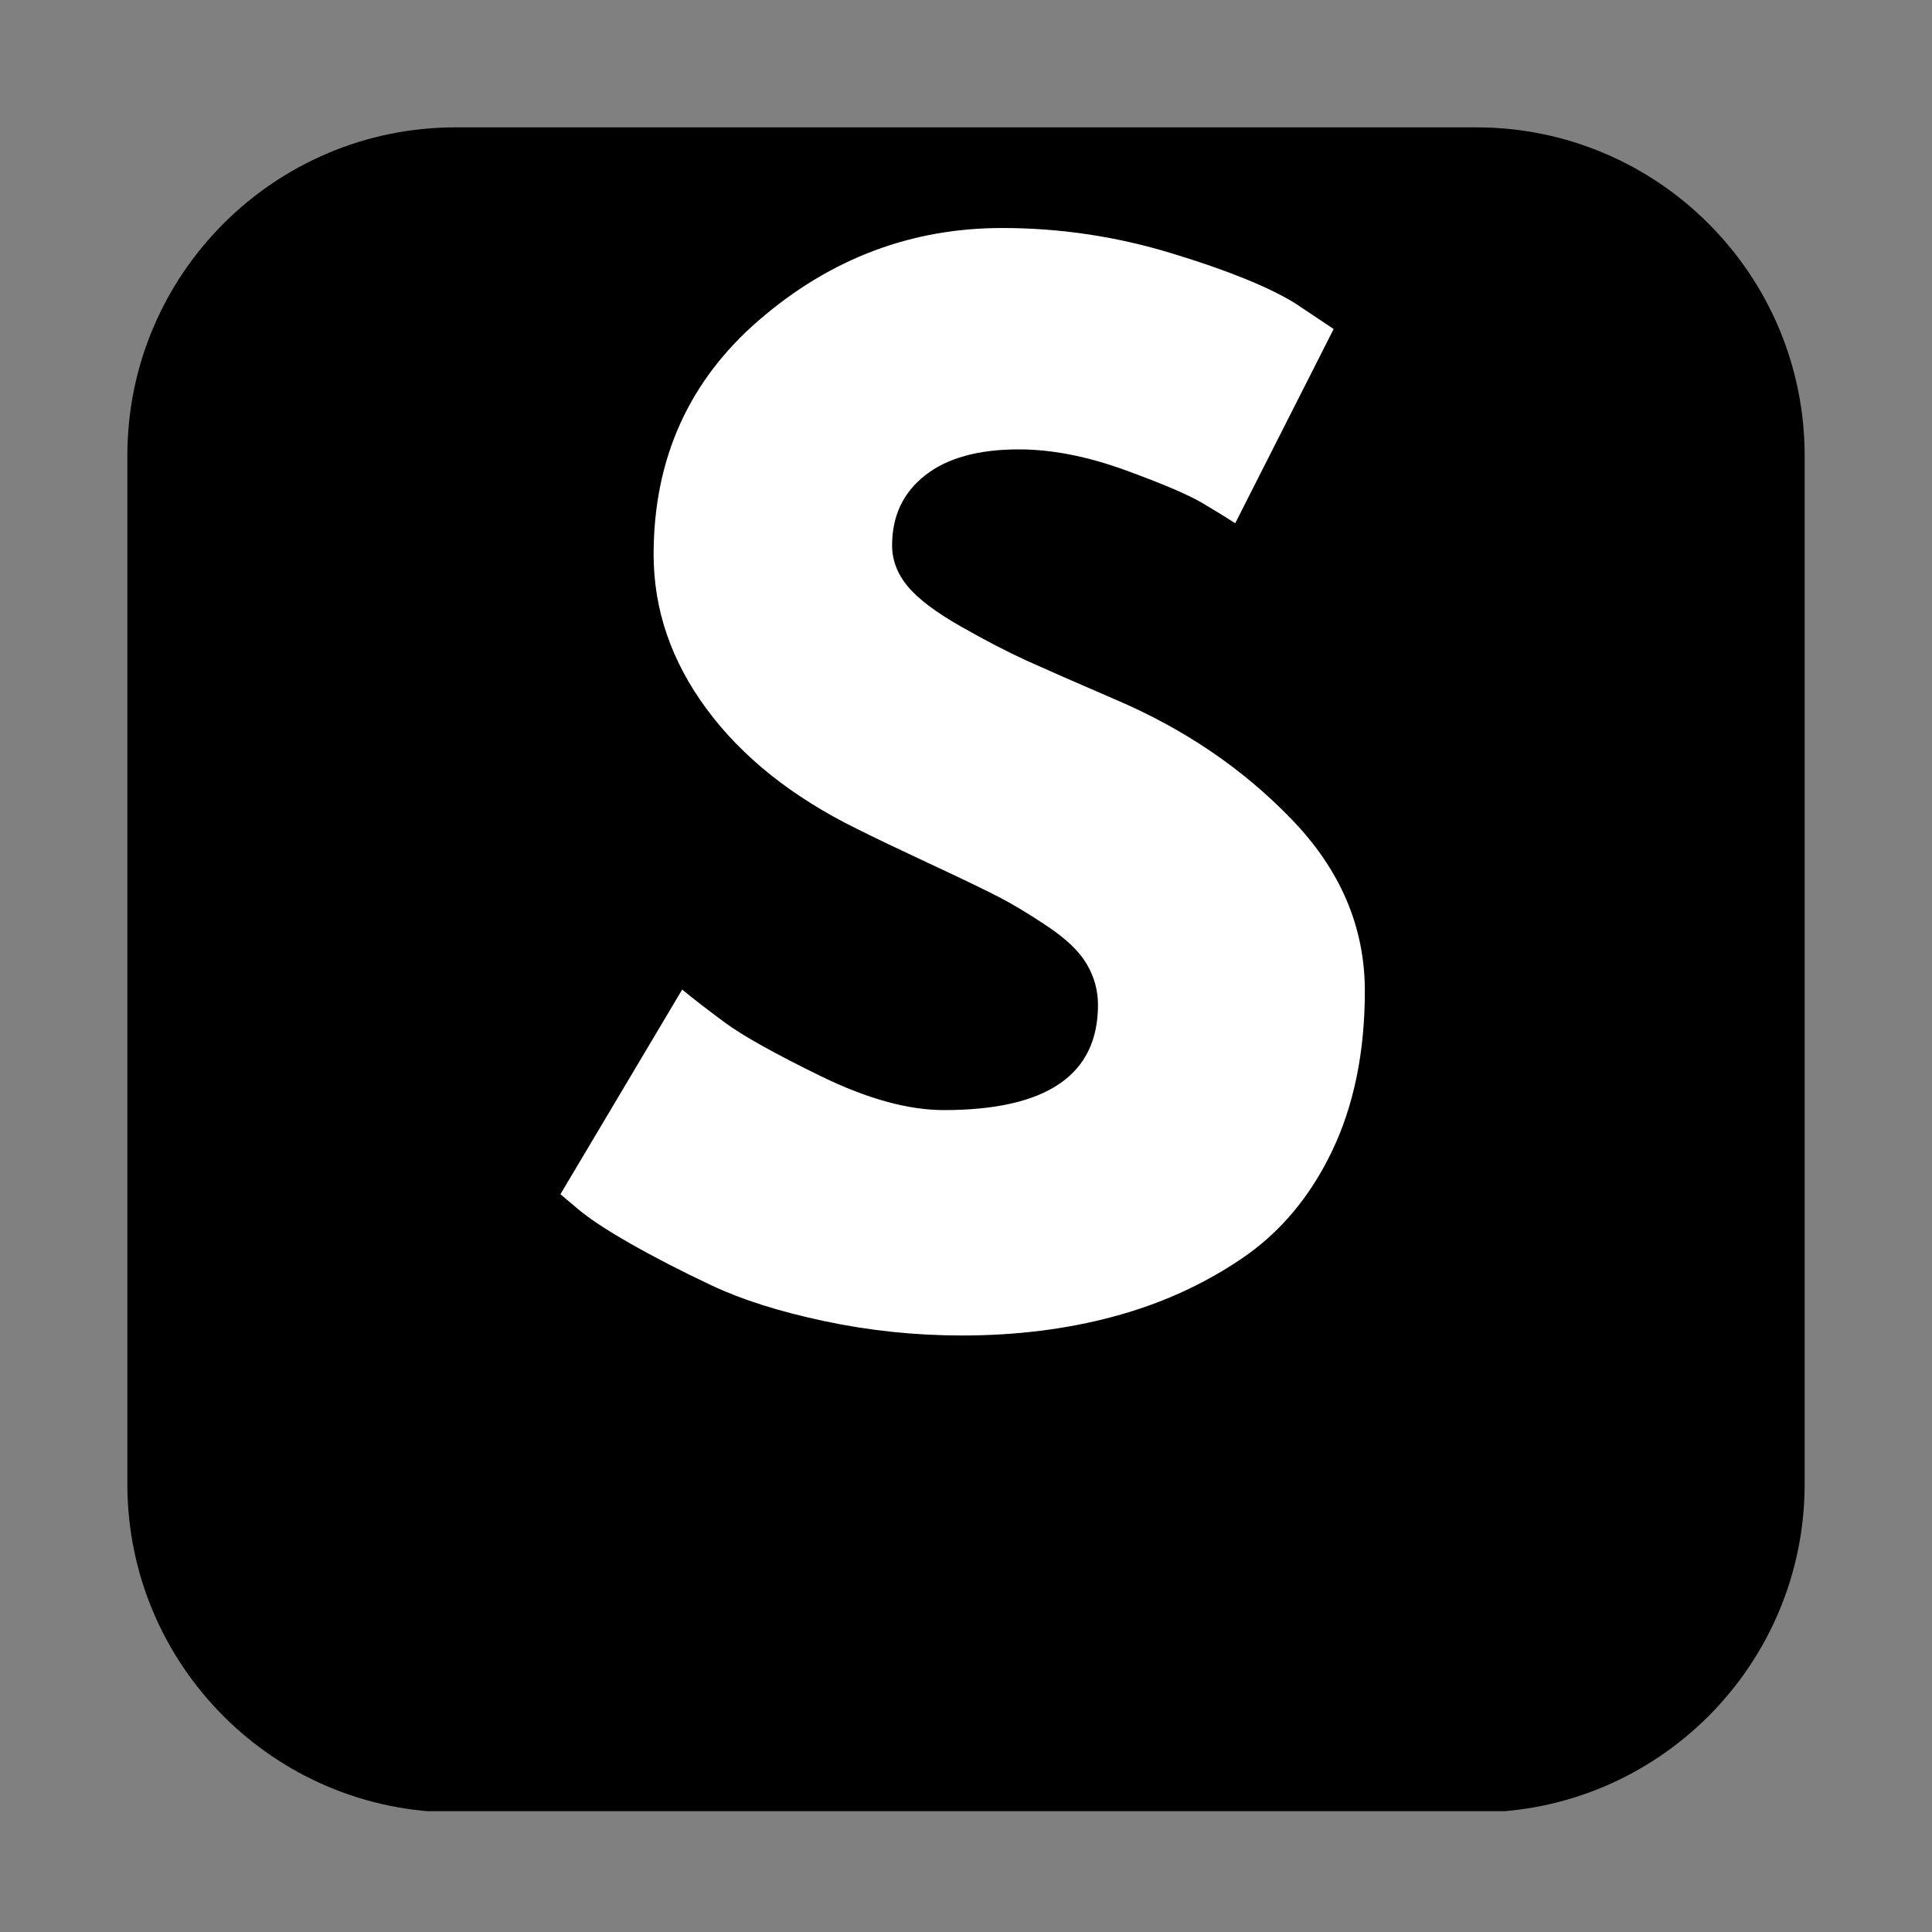 <svg xmlns="http://www.w3.org/2000/svg" xmlns:xlink="http://www.w3.org/1999/xlink" width="200" zoomAndPan="magnify" viewBox="0 0 150 150" height="200" preserveAspectRatio="xMidYMid meet" version="1.0"><rect x="0" y="0" width="150" height="150" fill="#808080" stroke="none"/><defs><g/><clipPath id="dea889429a"><path d="M 9.887 9.887 L 140.113 9.887 L 140.113 141 L 9.887 141 Z M 9.887 9.887 " clip-rule="nonzero"/></clipPath><clipPath id="5f7c6b8c0f"><path d="M 35.387 9.887 L 114.613 9.887 C 128.695 9.887 140.113 21.305 140.113 35.387 L 140.113 115.215 C 140.113 129.297 128.695 140.715 114.613 140.715 L 35.387 140.715 C 21.305 140.715 9.887 129.297 9.887 115.215 L 9.887 35.387 C 9.887 21.305 21.305 9.887 35.387 9.887 Z M 35.387 9.887 " clip-rule="nonzero"/></clipPath></defs><g clip-path="url(#dea889429a)"><g clip-path="url(#5f7c6b8c0f)"><path fill="#000000" d="M 9.887 9.887 L 140.113 9.887 L 140.113 140.621 L 9.887 140.621 Z M 9.887 9.887 " fill-opacity="1" fill-rule="nonzero"/></g></g><g fill="#ffffff" fill-opacity="1"><g transform="translate(41.2, 102.171)"><g><path d="M 36.609 -84.469 C 41.098 -84.469 45.488 -83.812 49.781 -82.5 C 54.07 -81.195 57.254 -79.91 59.328 -78.641 L 62.344 -76.625 L 54.703 -61.547 C 54.098 -61.941 53.258 -62.457 52.188 -63.094 C 51.113 -63.738 49.102 -64.598 46.156 -65.672 C 43.207 -66.742 40.457 -67.281 37.906 -67.281 C 34.758 -67.281 32.332 -66.609 30.625 -65.266 C 28.914 -63.922 28.062 -62.109 28.062 -59.828 C 28.062 -58.691 28.461 -57.633 29.266 -56.656 C 30.066 -55.688 31.438 -54.648 33.375 -53.547 C 35.32 -52.441 37.035 -51.551 38.516 -50.875 C 39.992 -50.207 42.273 -49.207 45.359 -47.875 C 50.723 -45.594 55.297 -42.488 59.078 -38.562 C 62.867 -34.645 64.766 -30.203 64.766 -25.234 C 64.766 -20.473 63.91 -16.316 62.203 -12.766 C 60.492 -9.211 58.145 -6.43 55.156 -4.422 C 52.176 -2.41 48.875 -0.922 45.25 0.047 C 41.633 1.023 37.711 1.516 33.484 1.516 C 29.867 1.516 26.316 1.145 22.828 0.406 C 19.336 -0.332 16.422 -1.254 14.078 -2.359 C 11.734 -3.461 9.617 -4.551 7.734 -5.625 C 5.859 -6.695 4.488 -7.602 3.625 -8.344 L 2.312 -9.453 L 11.766 -25.344 C 12.566 -24.676 13.672 -23.82 15.078 -22.781 C 16.492 -21.738 18.992 -20.344 22.578 -18.594 C 26.16 -16.852 29.328 -15.984 32.078 -15.984 C 40.055 -15.984 44.047 -18.703 44.047 -24.141 C 44.047 -25.273 43.758 -26.328 43.188 -27.297 C 42.625 -28.273 41.617 -29.25 40.172 -30.219 C 38.734 -31.188 37.457 -31.957 36.344 -32.531 C 35.238 -33.102 33.43 -33.973 30.922 -35.141 C 28.41 -36.316 26.551 -37.207 25.344 -37.812 C 20.312 -40.289 16.422 -43.391 13.672 -47.109 C 10.922 -50.828 9.547 -54.832 9.547 -59.125 C 9.547 -66.57 12.297 -72.656 17.797 -77.375 C 23.297 -82.102 29.566 -84.469 36.609 -84.469 Z M 36.609 -84.469 "/></g></g></g></svg>